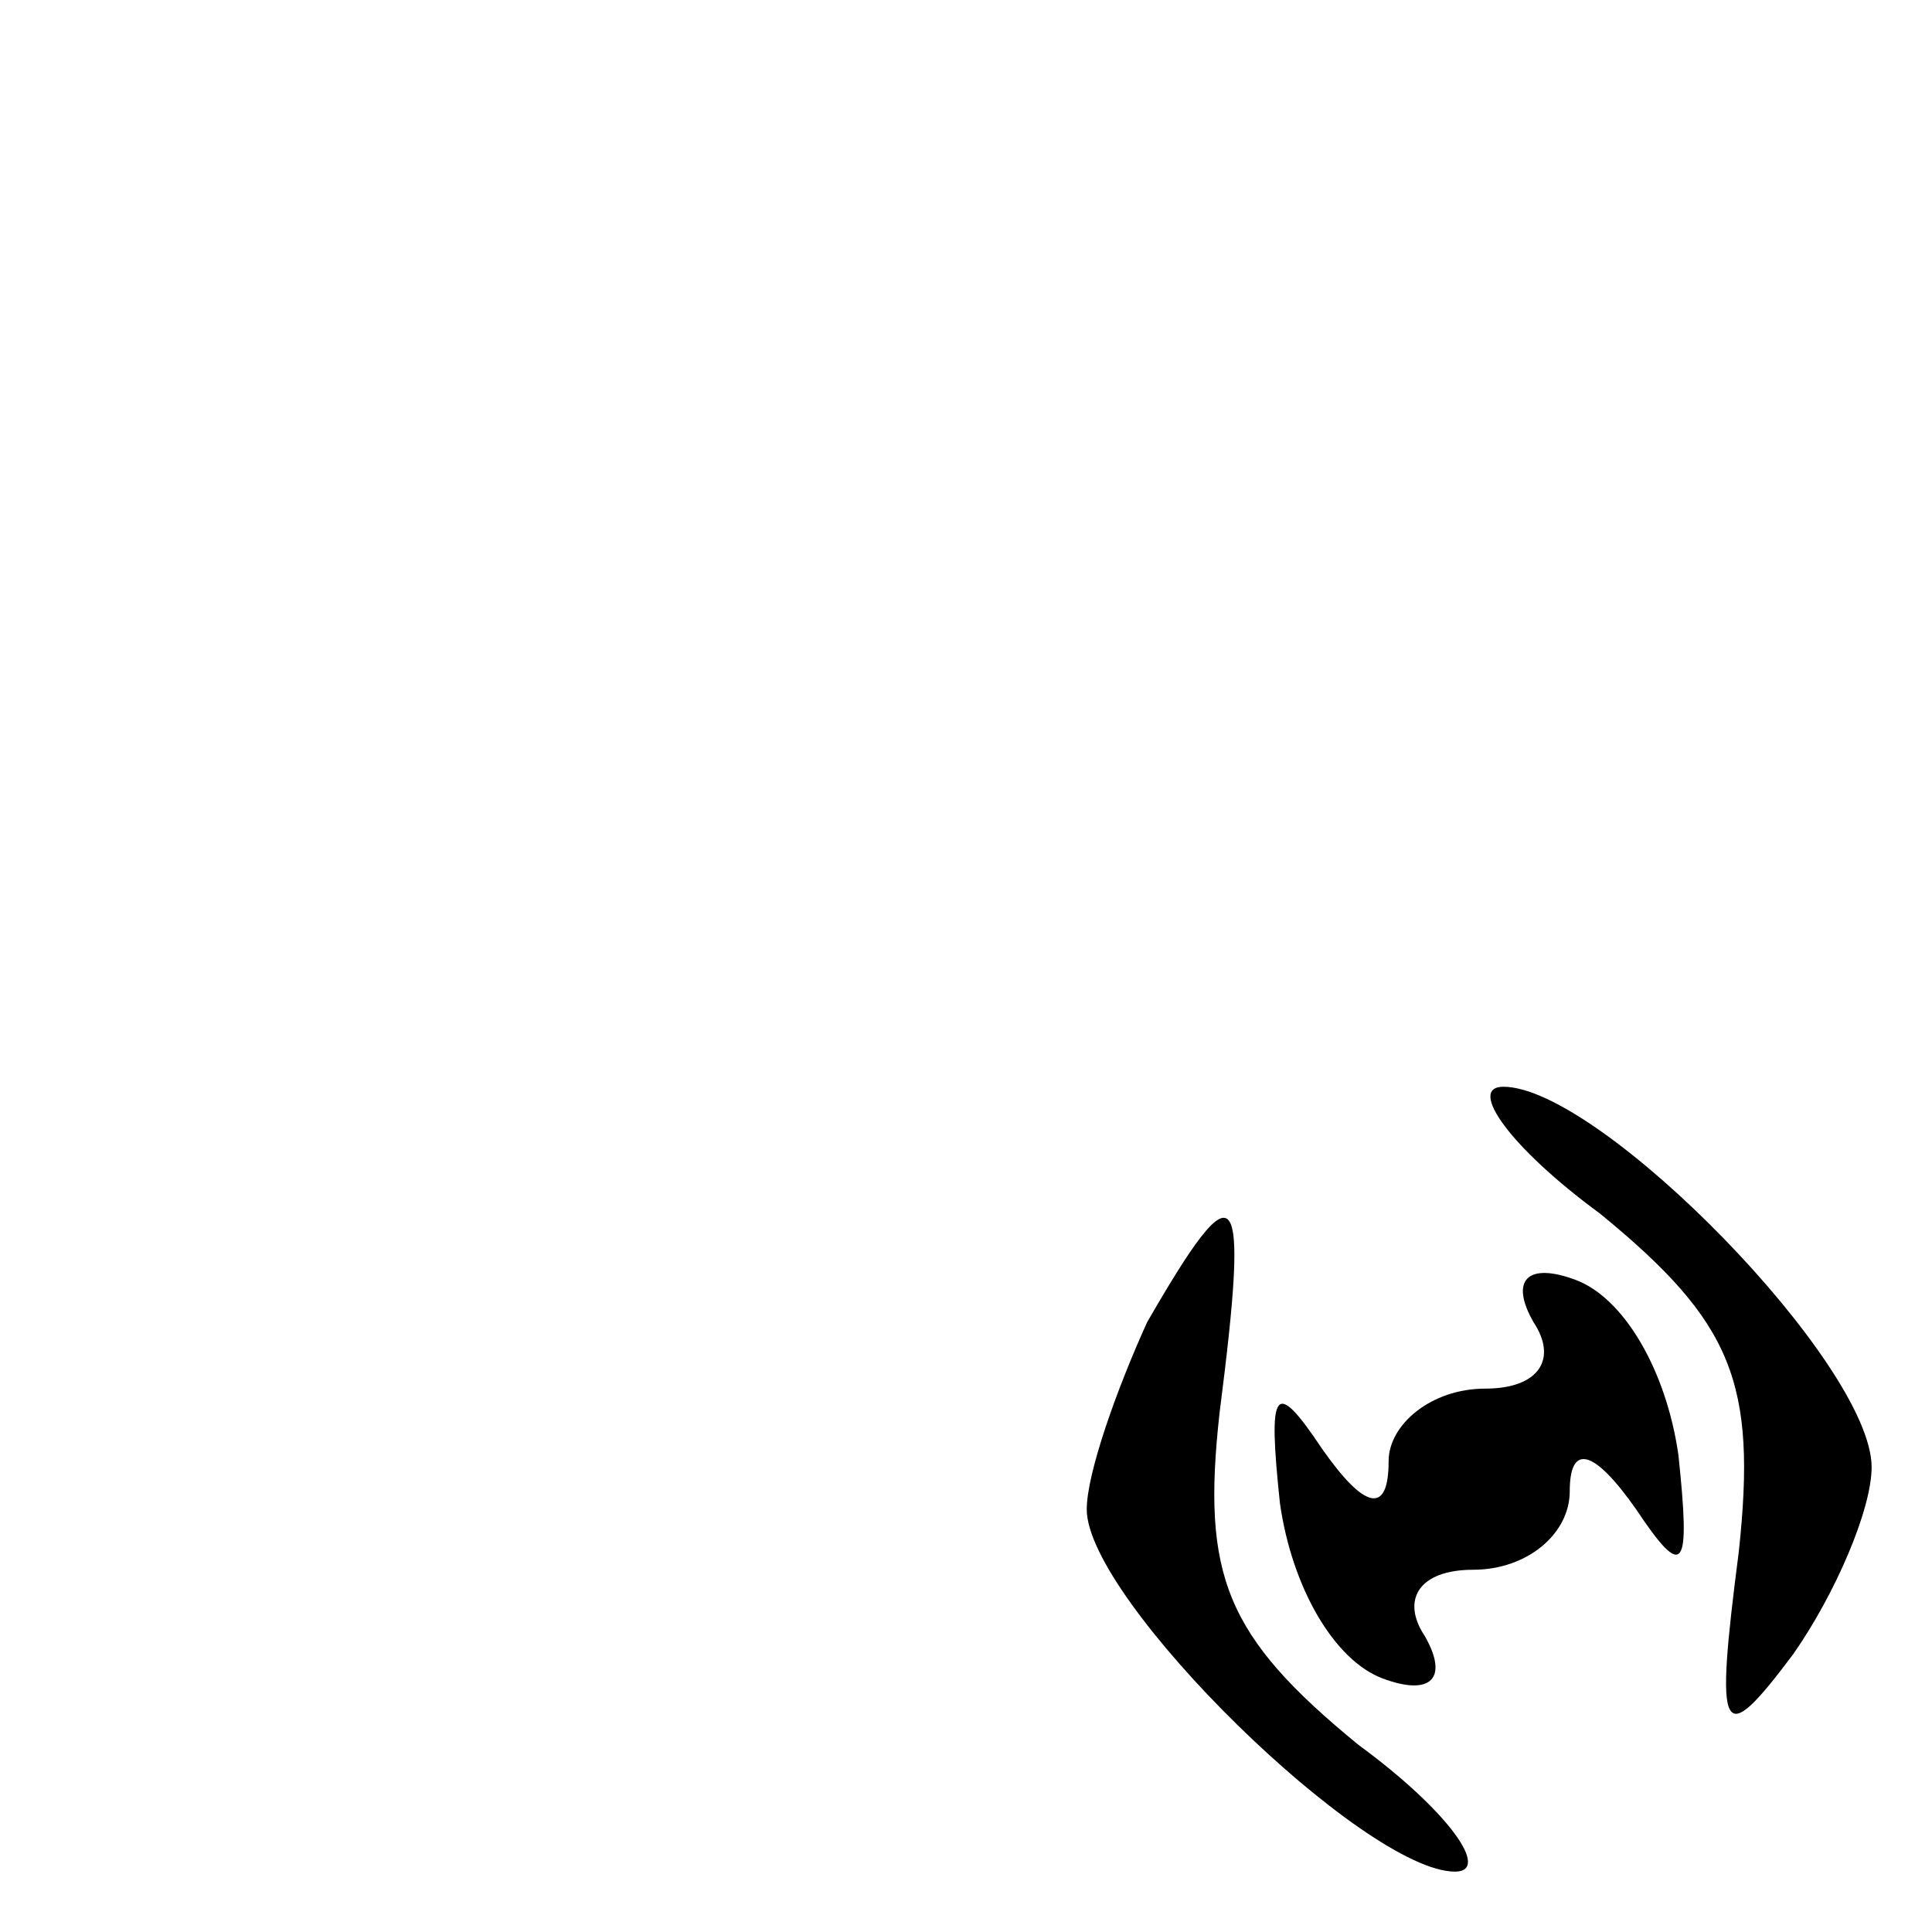 <?xml version="1.0" standalone="no"?>
<!DOCTYPE svg PUBLIC "-//W3C//DTD SVG 20010904//EN"
 "http://www.w3.org/TR/2001/REC-SVG-20010904/DTD/svg10.dtd">
<svg version="1.0" xmlns="http://www.w3.org/2000/svg"
 width="32pt" height="32pt" viewBox="0 0 32 32"
 preserveAspectRatio="xMidYMid meet">
<g transform="translate(0,32) scale(0.1,-0.1)"
fill="#000000" stroke="none">
<path fill="#000000" stroke="none" d="M265 119 c22 -18 26 -28 23 -56 -4 -31
-3 -33 9 -17 7 10 13 24 13 31 0 17 -45 63 -61 63 -6 0 1 -10 16 -21z"/>
<path fill="#000000" stroke="none" d="M190 101 c-5 -11 -10 -25 -10 -31 0
-15 46 -60 61 -60 6 0 -1 10 -16 21 -22 18 -26 28 -23 55 5 39 3 41 -12 15z"/>
<path fill="#000000" stroke="none" d="M254 101 c4 -6 1 -11 -8 -11 -9 0 -16
-6 -16 -12 0 -9 -4 -8 -11 2 -8 12 -9 10 -7 -9 2 -14 9 -26 17 -29 8 -3 11 0
7 7 -4 6 -1 11 8 11 9 0 16 6 16 13 0 8 4 7 11 -3 8 -12 9 -10 7 9 -2 14 -9
26 -17 29 -8 3 -11 0 -7 -7z"/>
</g>
</svg>
